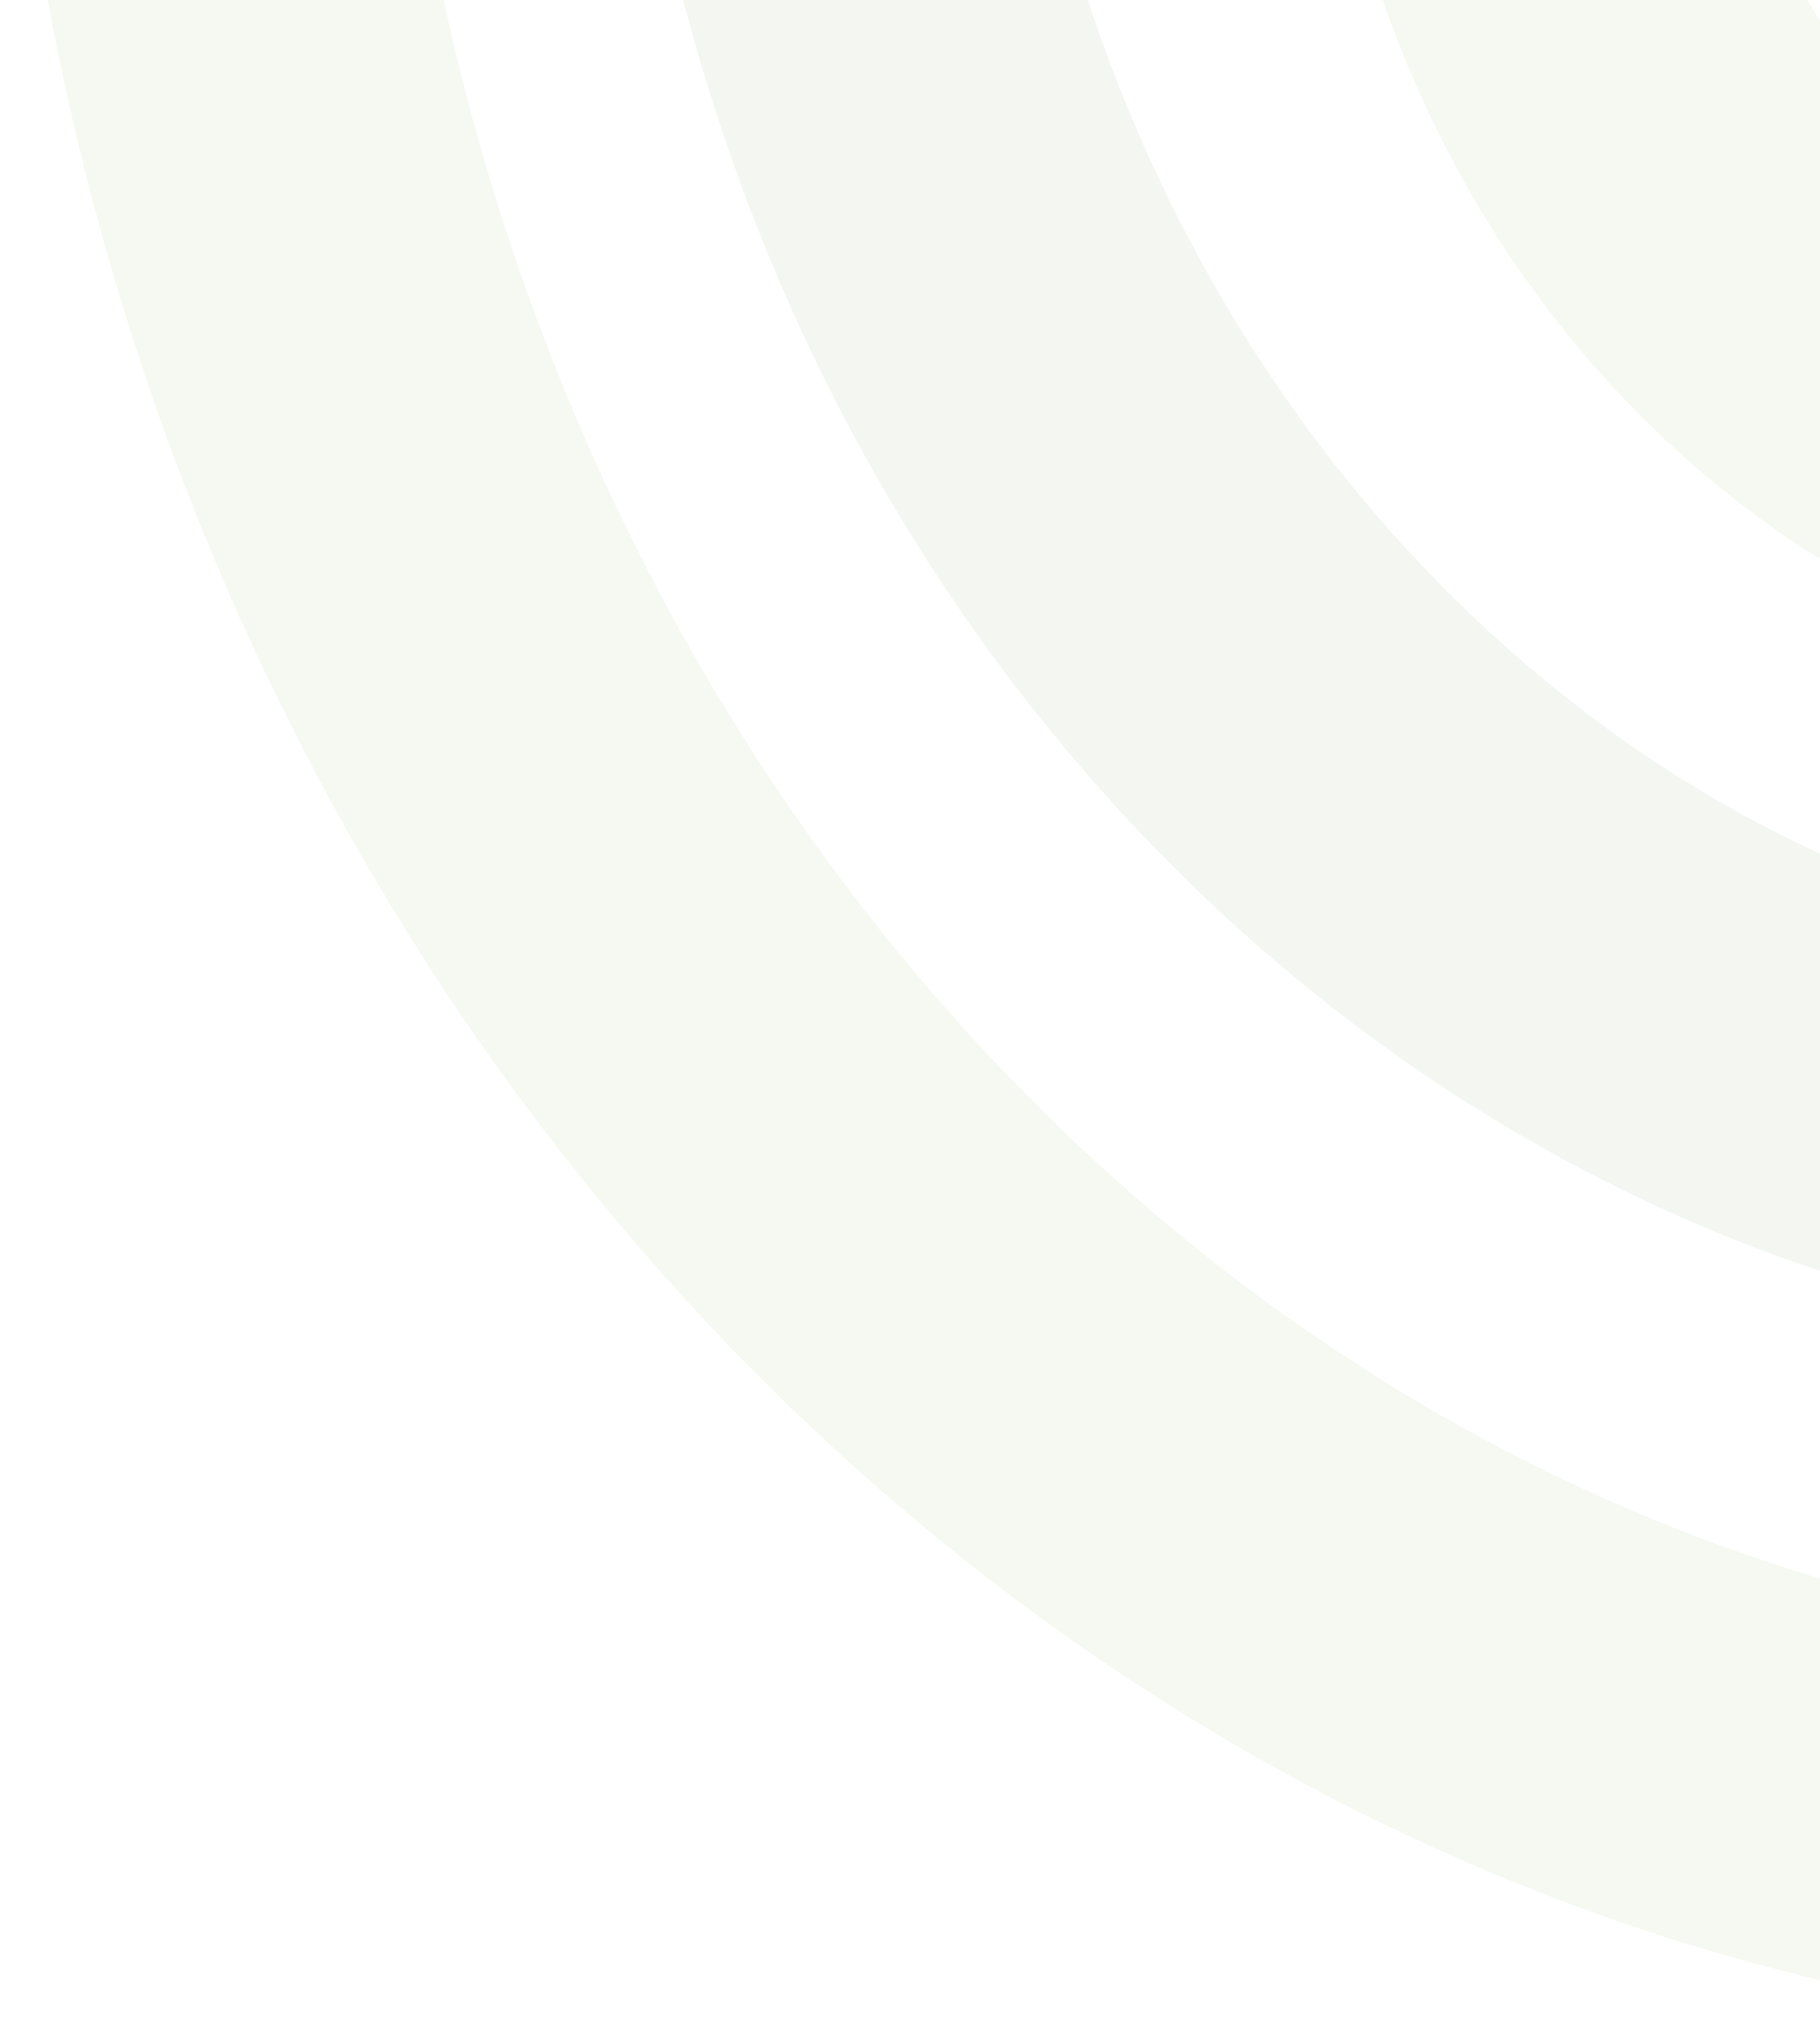 <svg width="286" height="320" viewBox="0 0 286 320" fill="none" xmlns="http://www.w3.org/2000/svg">
<g opacity="0.34">
<path d="M693.5 -82C693.5 126.259 542.154 289.5 362 289.5C181.846 289.5 30.5 126.259 30.5 -82C30.5 -290.259 181.846 -453.5 362 -453.5C542.154 -453.5 693.5 -290.259 693.5 -82Z" stroke="#65A442" stroke-opacity="0.2" stroke-width="61"/>
<path d="M596.5 -82C596.5 66.584 488.608 181.5 362 181.5C235.392 181.5 127.5 66.584 127.5 -82C127.5 -230.584 235.392 -345.5 362 -345.5C488.608 -345.5 596.5 -230.584 596.5 -82Z" stroke="#4D7B34" stroke-opacity="0.2" stroke-width="61"/>
<path d="M486.5 -62C486.5 19.212 427.851 79.5 362 79.5C296.149 79.5 237.5 19.212 237.5 -62C237.5 -143.212 296.149 -203.5 362 -203.5C427.851 -203.5 486.5 -143.212 486.5 -62Z" stroke="#65A442" stroke-opacity="0.2" stroke-width="61"/>
</g>
</svg>
